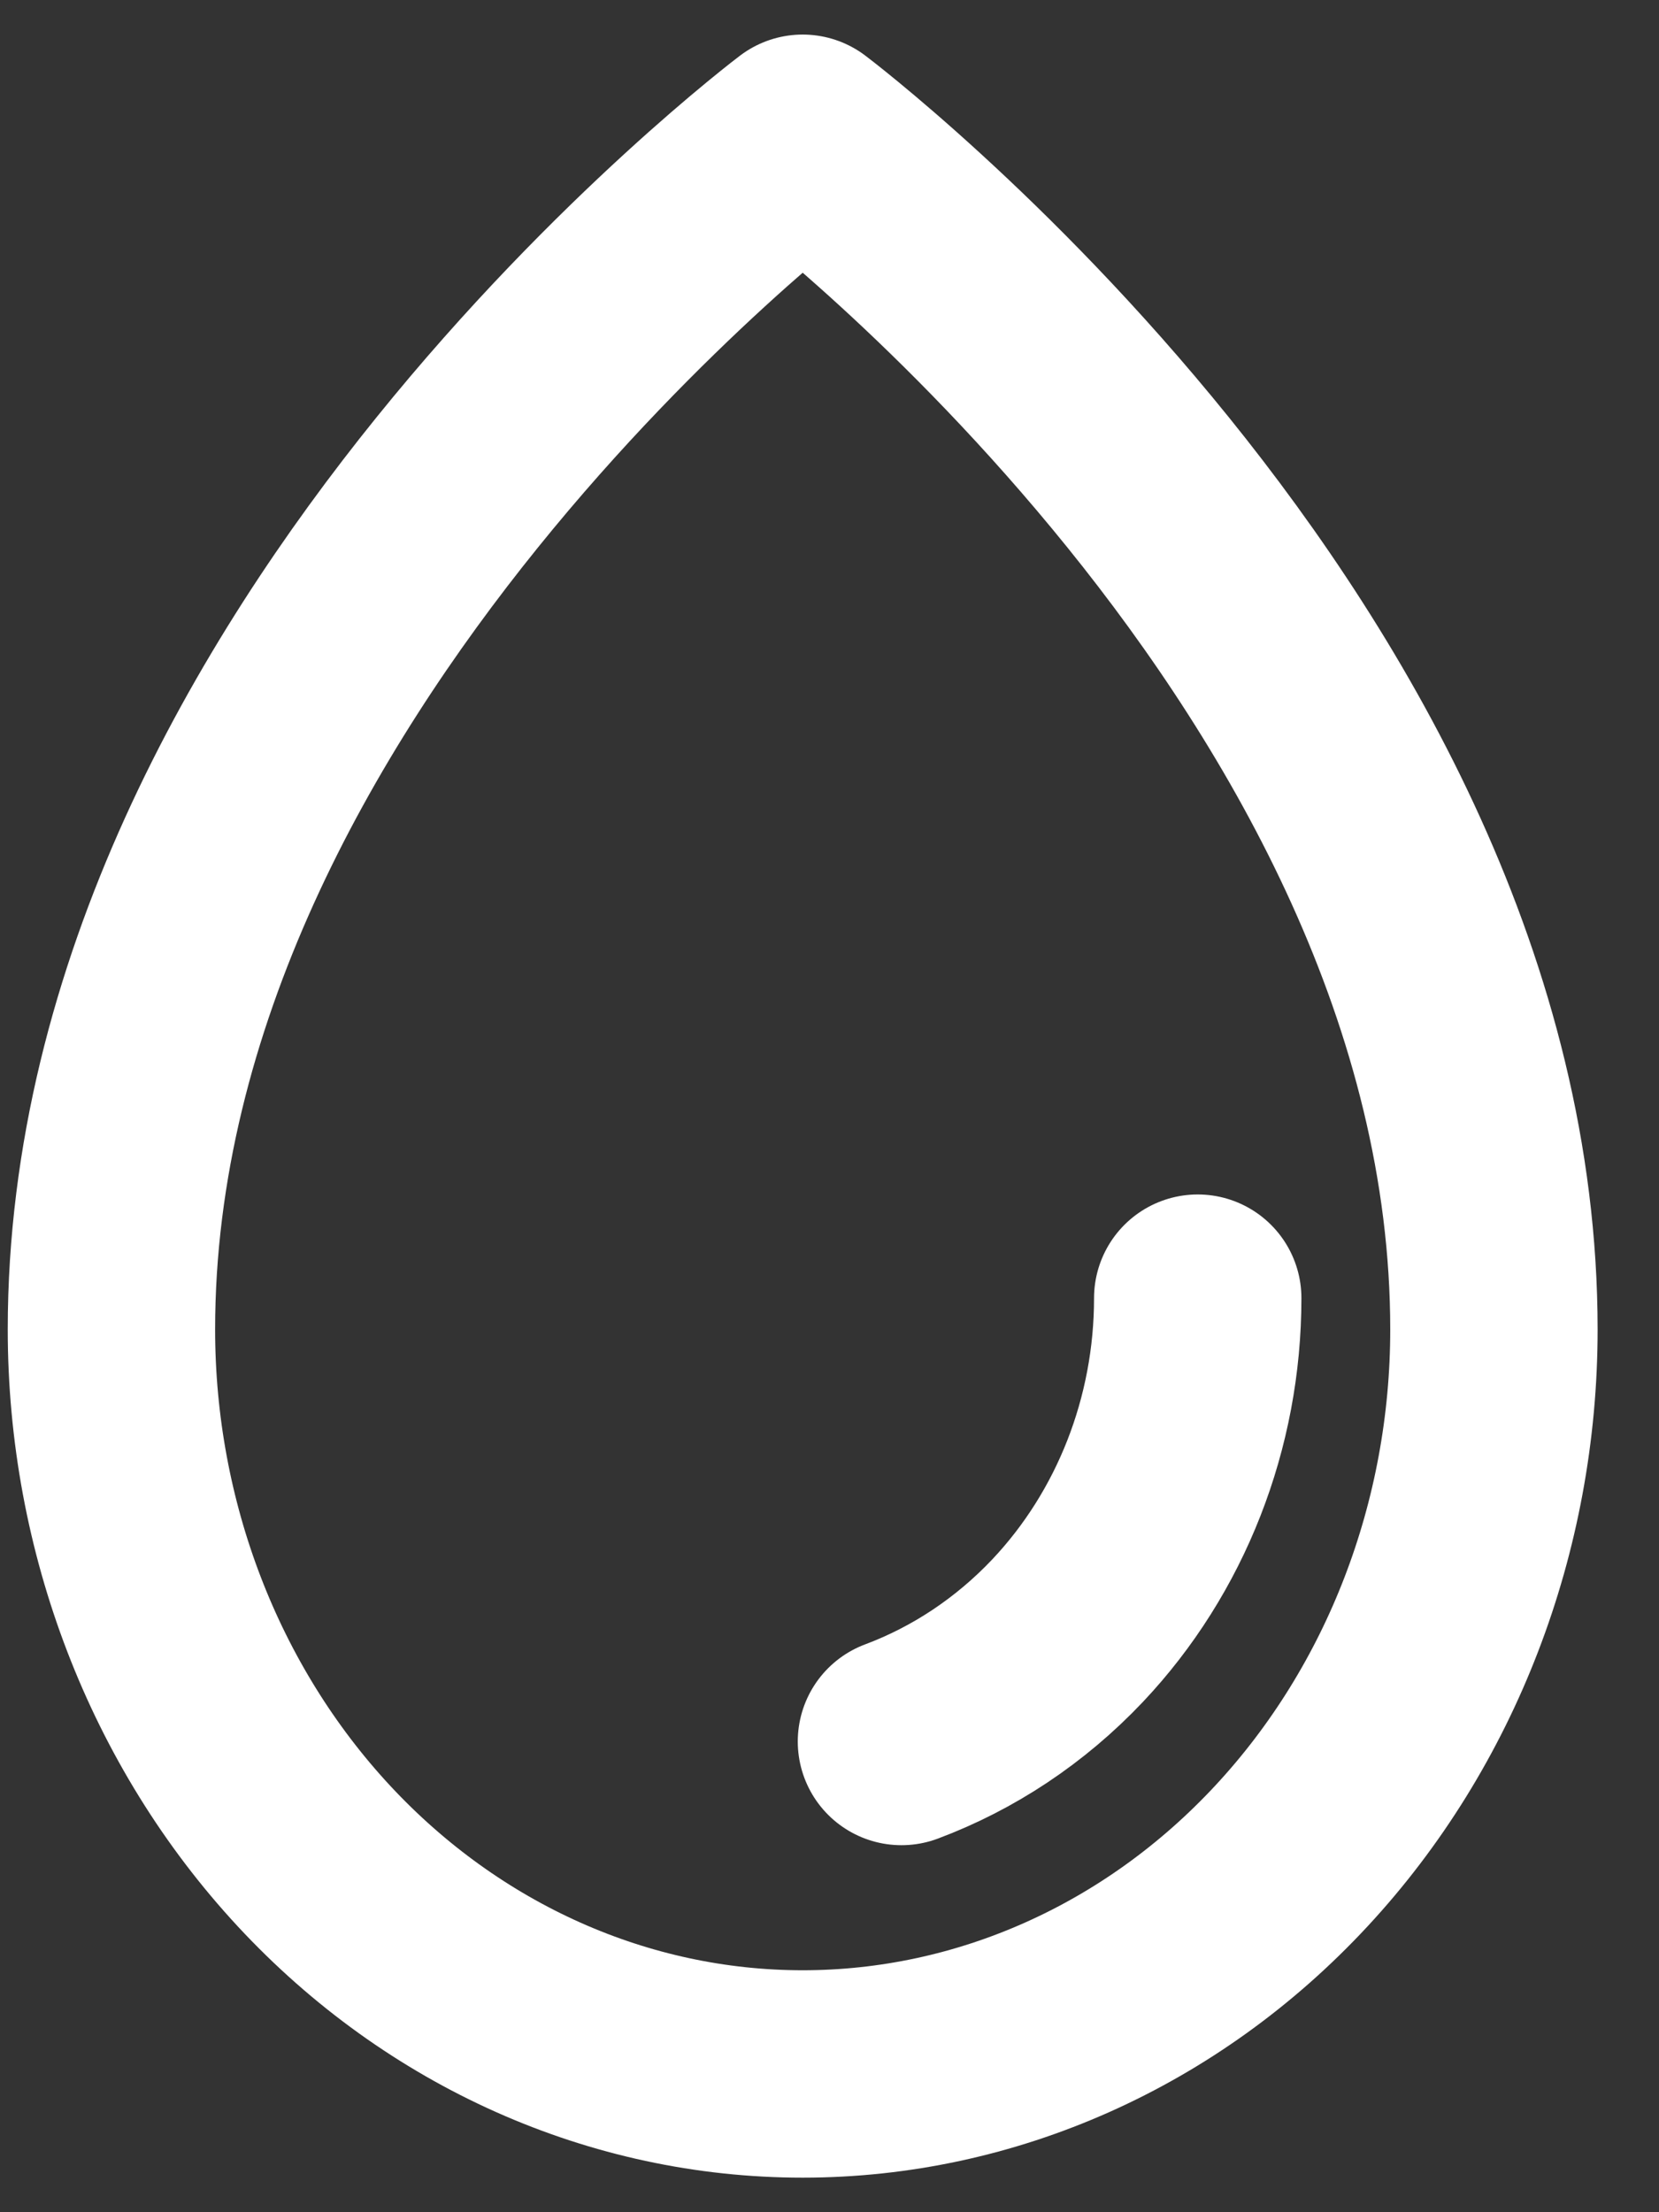 <svg width="24" height="32" viewBox="0 0 24 32" fill="none" xmlns="http://www.w3.org/2000/svg">
<rect x="0" y="0" width="24" height="32" fill="#333333" stroke="none"/>
<path d="M17.327 18.778C17.327 20.582 16.649 22.312 15.444 23.588C14.759 24.312 13.936 24.856 13.041 25.191M21.612 19.231C21.612 9.539 11.612 2 11.612 2C11.612 2 1.612 9.539 1.612 19.231C1.612 22.087 2.666 24.827 4.541 26.847C6.417 28.866 8.96 30 11.612 30C14.265 30 16.808 28.866 18.683 26.846C20.559 24.826 21.612 22.087 21.612 19.231Z" stroke="white" stroke-width="3" stroke-linecap="round" stroke-linejoin="round"/>
</svg>
